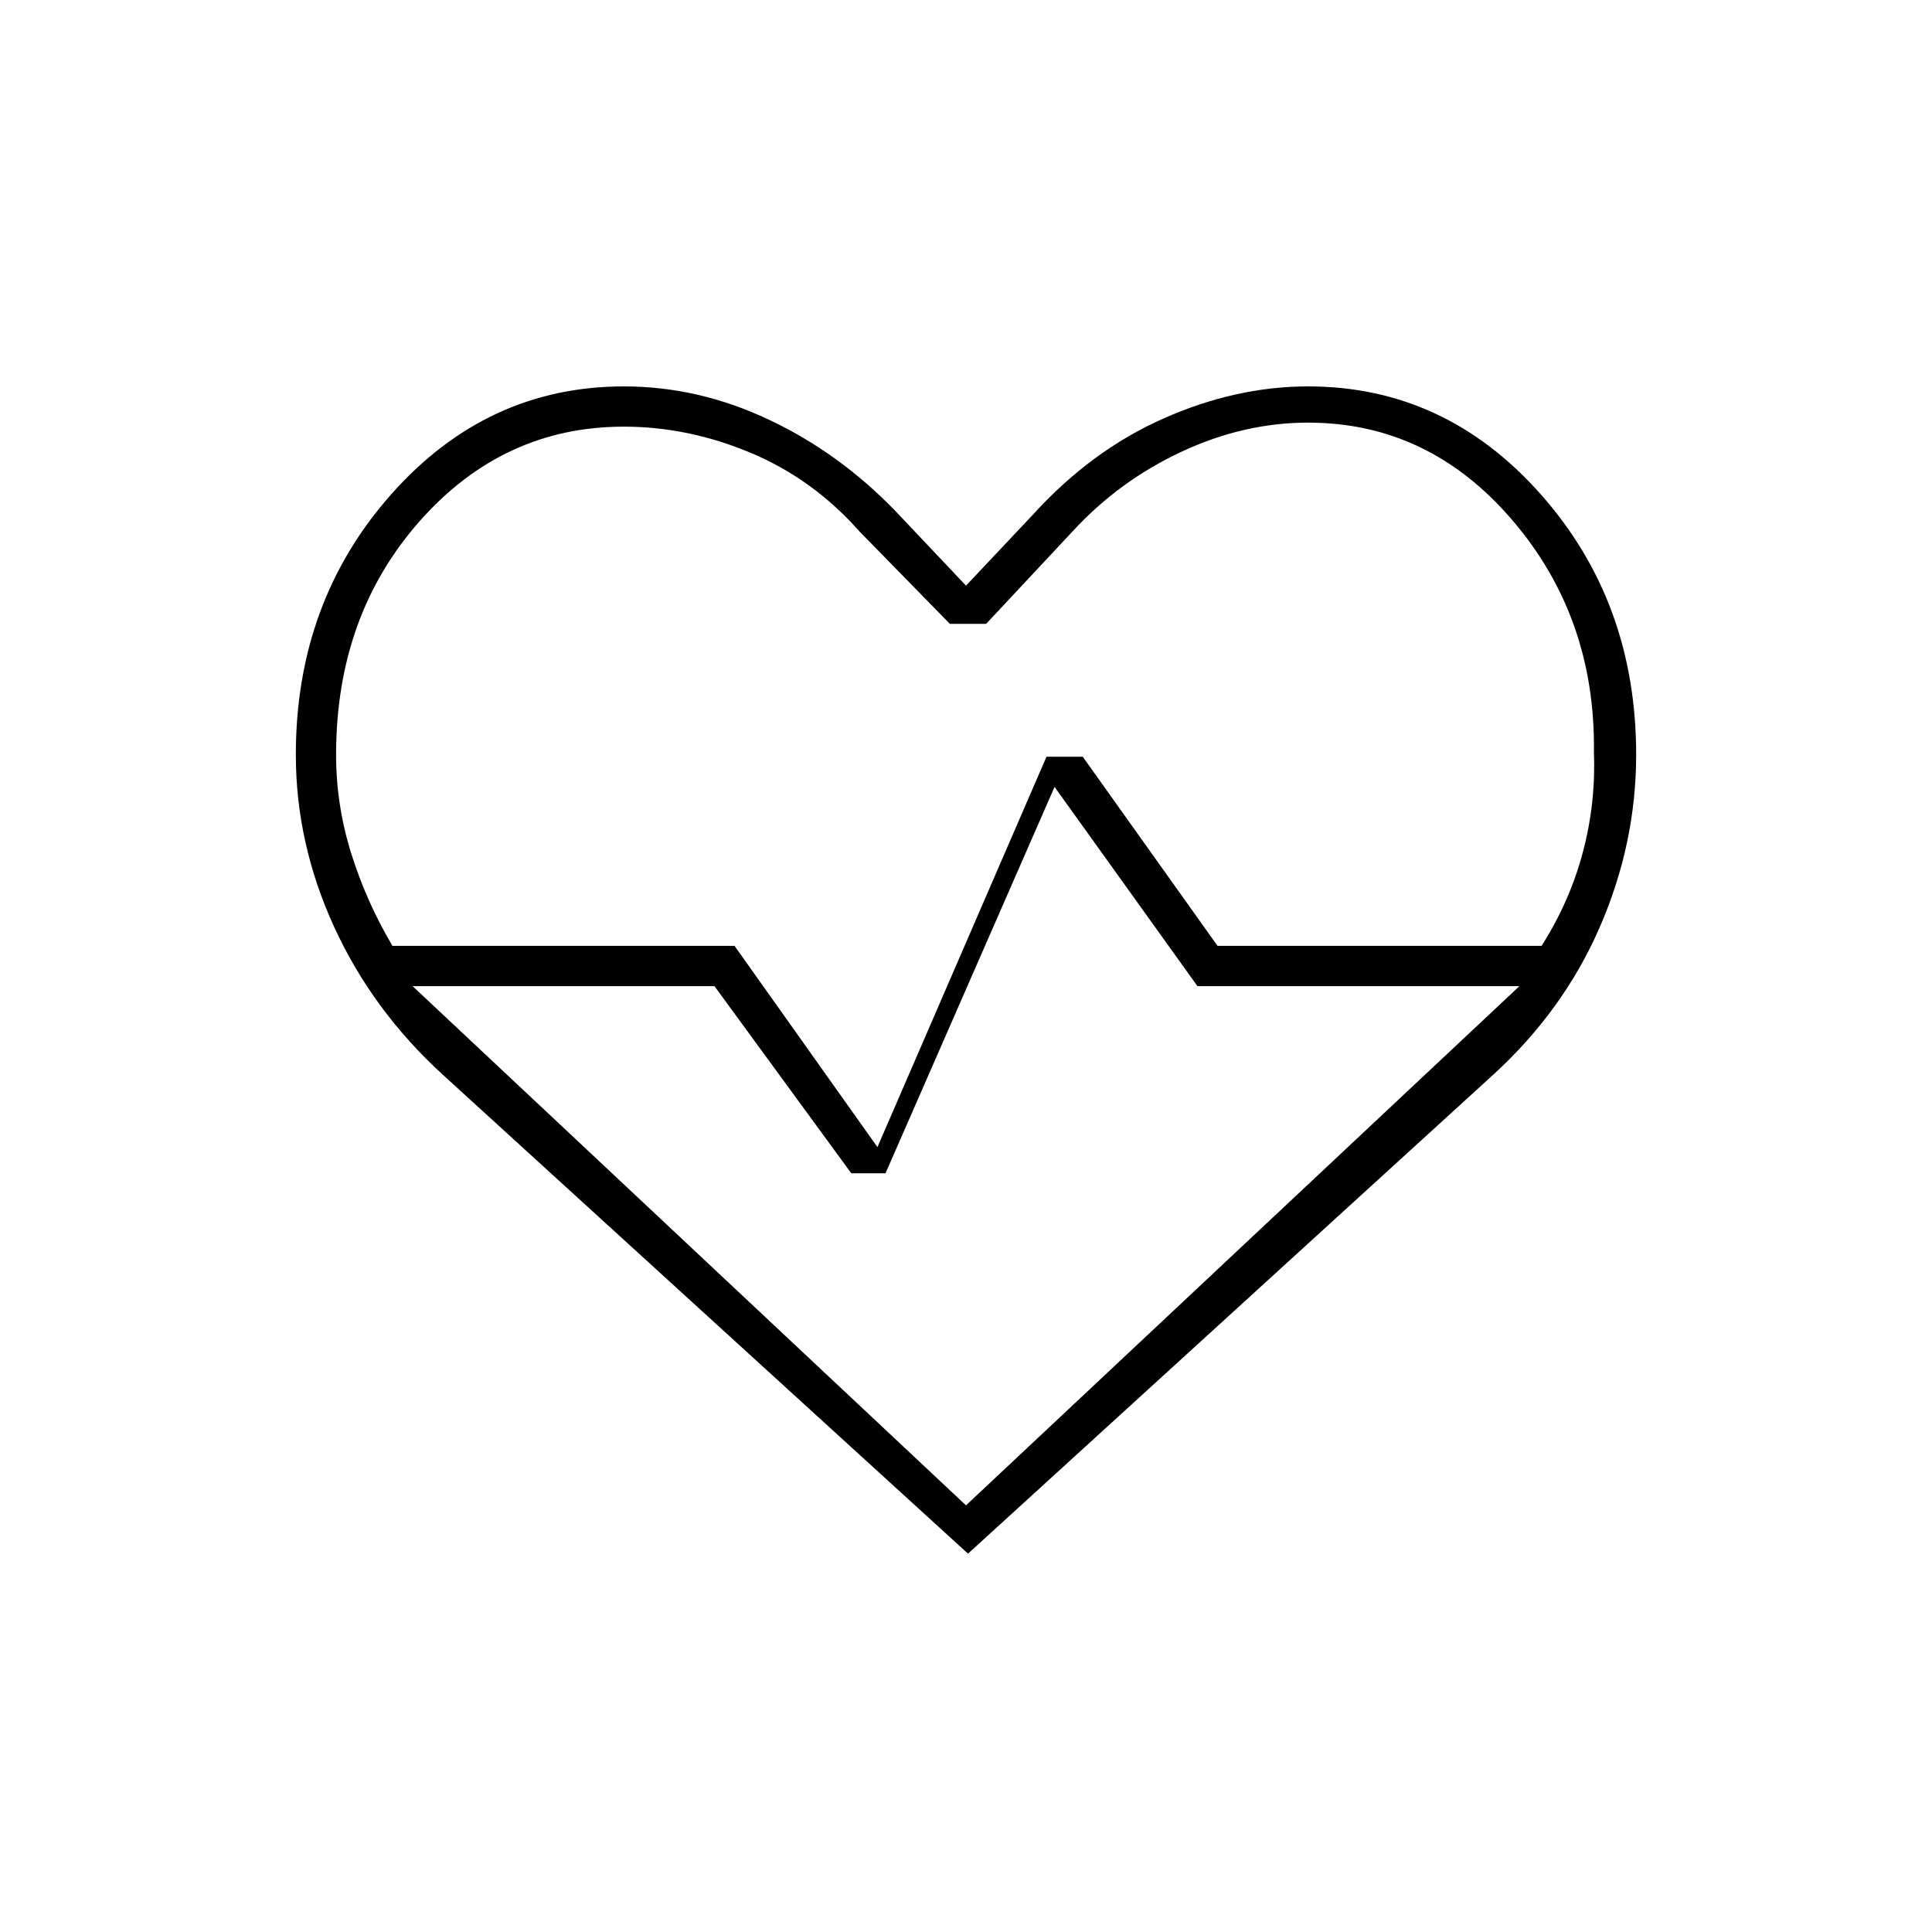 <svg xmlns="http://www.w3.org/2000/svg" height="20" viewBox="0 96 960 960" width="20"><path d="M220 630q-35-32-54-73.5T147 471q0-76 47.5-129.5T310 288q37 0 72 16.5t63 45.5l35 37 33-35q29-32 65-48t72-16q68 0 115.5 53.5T813 471q0 44-18 85.5T742 630L481 868 220 630Zm90-322q-60 0-101.5 47T167 471q0 25 7.5 49t20.5 46h170l71 100 84-194h18l67 94h161q14-22 20.5-46.5T792 470q1-67-40.5-115.5T650 306q-32 0-63 14.5T533 360l-43 46h-18l-45-46q-23-26-54-39t-63-13Zm170 536 275-258H595l-71-99-84 192h-17l-68-93H205l275 258Zm0-268Z"/></svg>